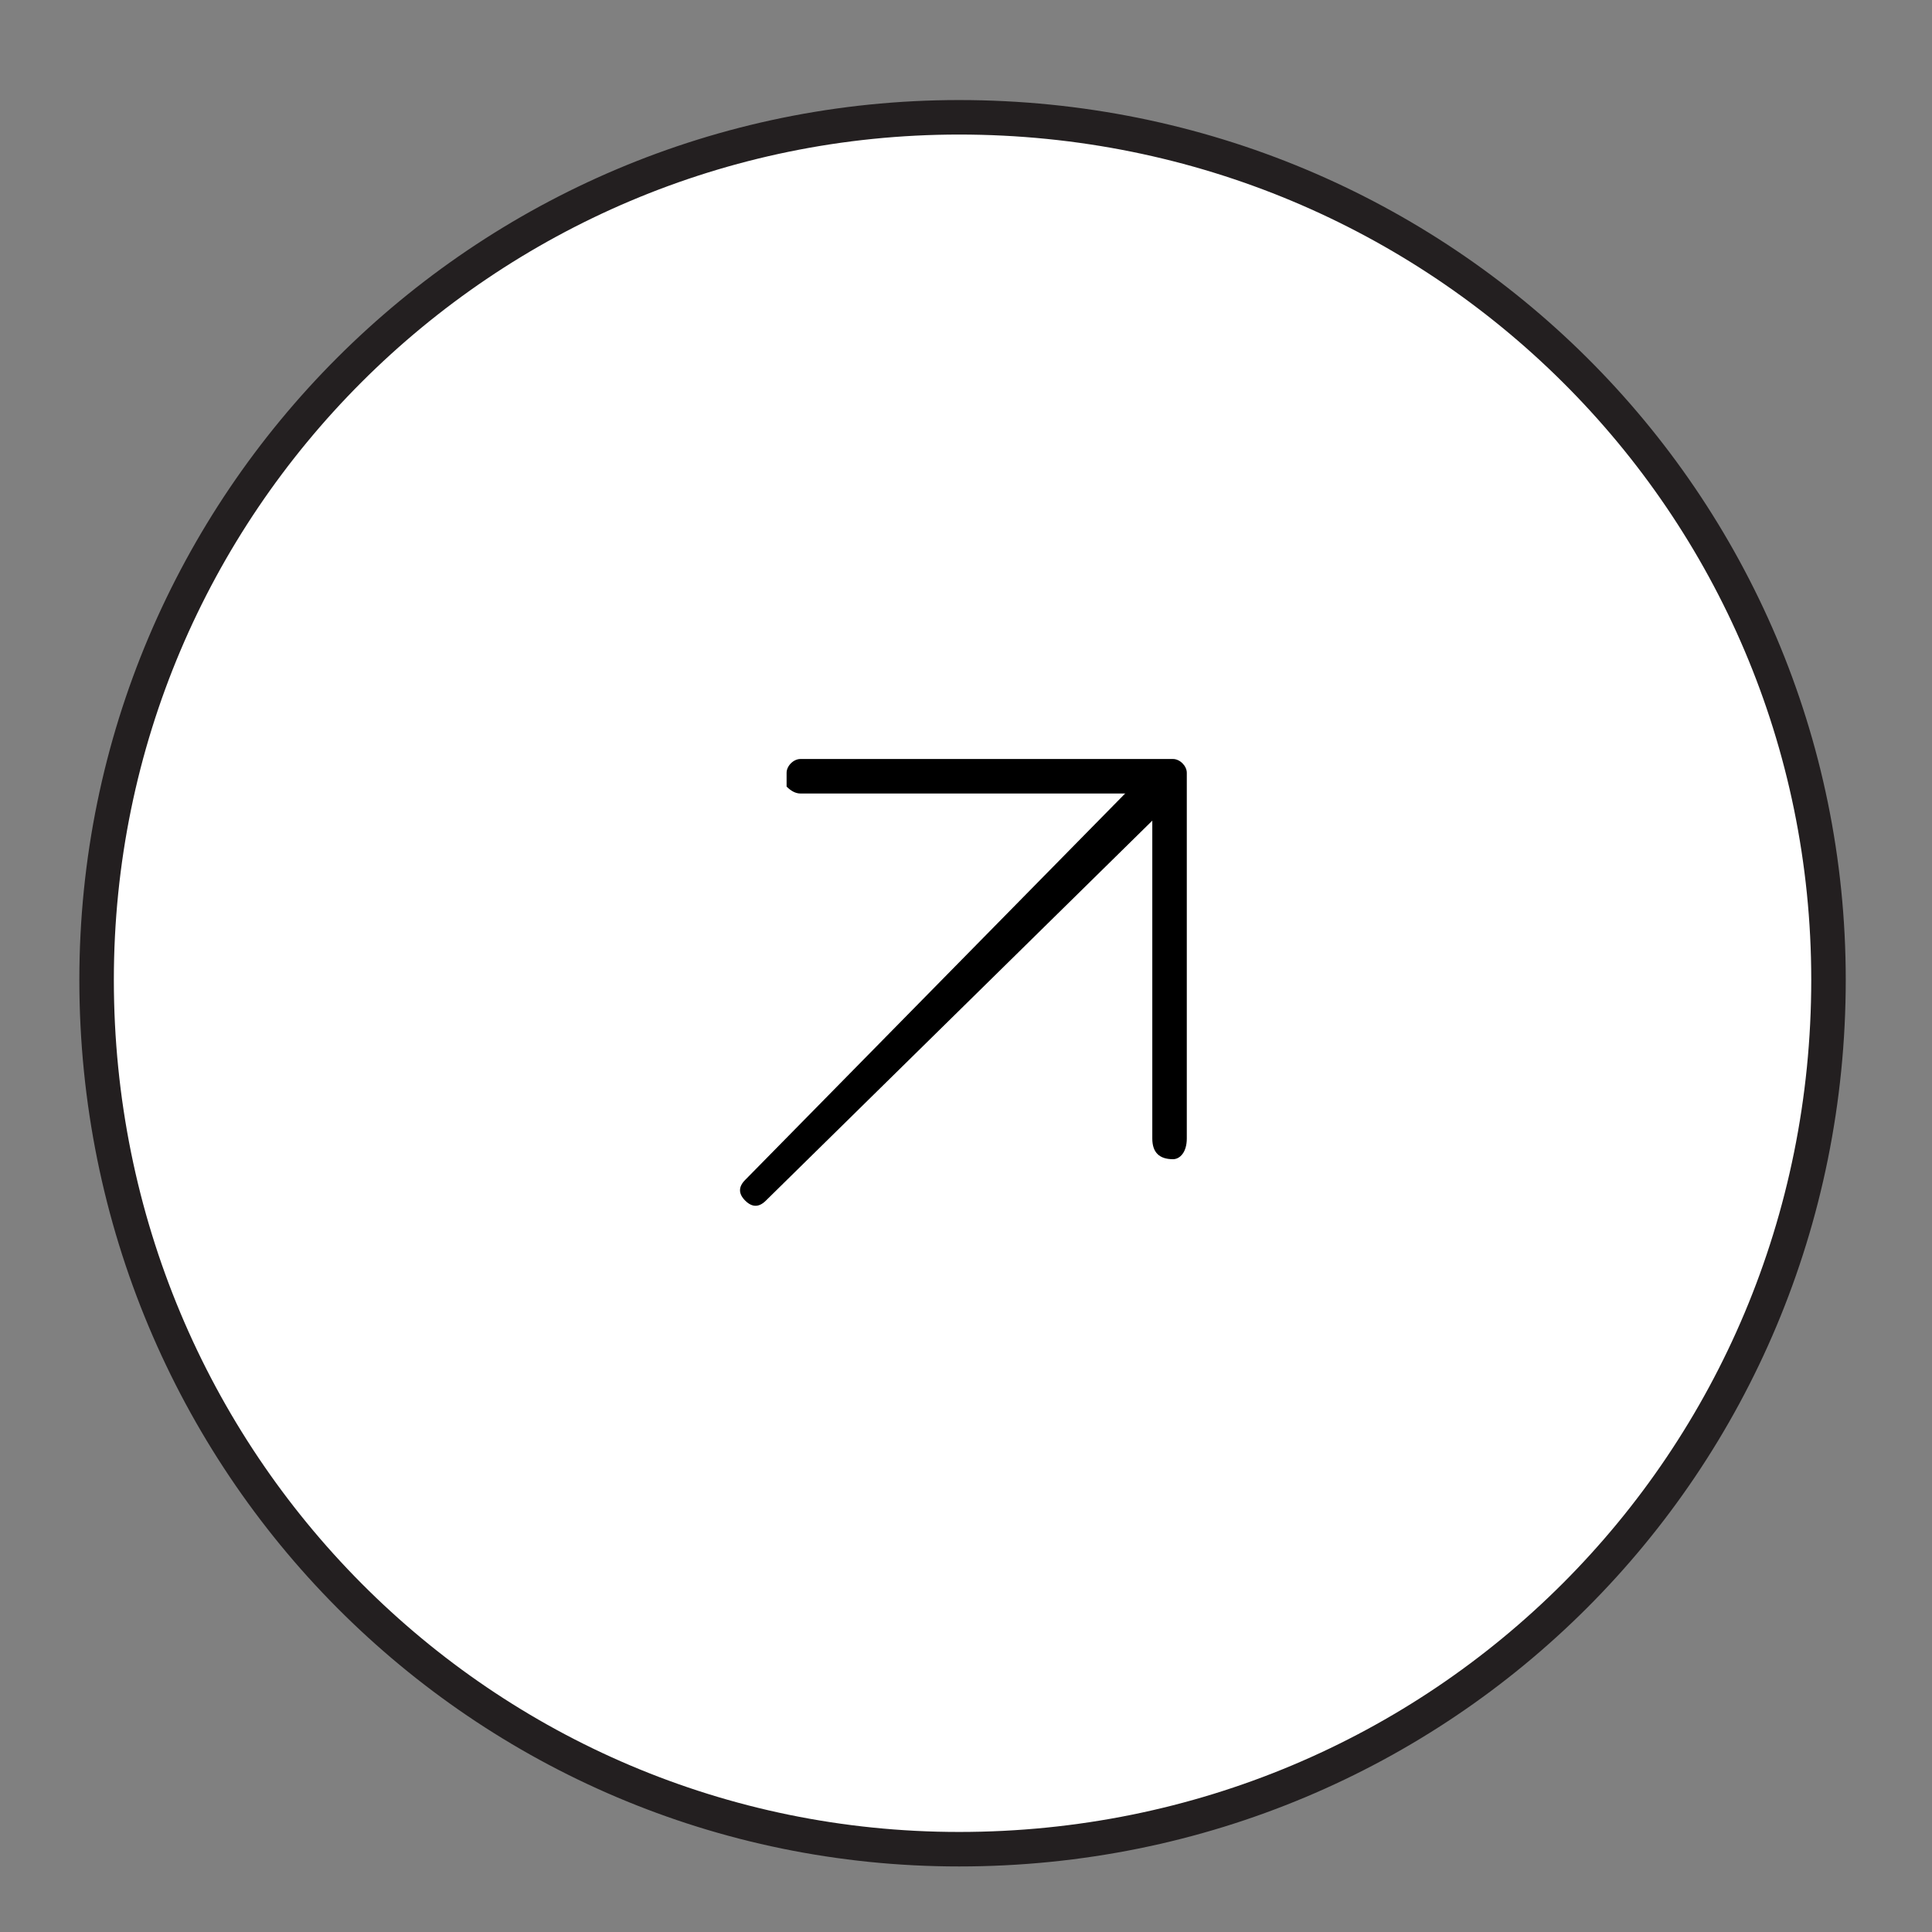 <svg xmlns="http://www.w3.org/2000/svg" viewBox="0 0 28 28" width="28" height="28"><rect x="0" y="0" width="28" height="28" fill="#808080" stroke="none"/><title>&lt;Group&gt;</title><style>		.s0 { fill: #ffffff;stroke: #231f20;stroke-miterlimit:10;stroke-width: .5 } 		.s1 { fill: #000000 } 	</style><g id="&lt;Group&gt;"><path id="&lt;Path&gt;" class="s0" d="m26.5 14.2c0 7-5.6 12.6-12.6 12.6-6.9 0-12.5-5.6-12.5-12.6 0-6.9 5.6-12.5 12.5-12.5 7 0 12.6 5.6 12.6 12.5z"></path><g id="&lt;Group&gt;"><g id="&lt;Group&gt;"><path id="&lt;Path&gt;" class="s1" d="m11.4 11.4q0 0 0-0.2c0-0.1 0.1-0.2 0.2-0.2h5.4c0.1 0 0.2 0.1 0.2 0.2v5.3c0 0.2-0.1 0.3-0.2 0.3-0.2 0-0.3-0.1-0.3-0.3v-5h-5.1q-0.1 0-0.2-0.1z"></path></g><g id="&lt;Group&gt;"><path id="&lt;Path&gt;" class="s1" d="m10.8 17.4c-0.1-0.1-0.1-0.2 0-0.3l5.9-6c0.1-0.1 0.3-0.1 0.4 0 0.1 0.1 0.1 0.3 0 0.4l-6 5.9c-0.1 0.1-0.2 0.1-0.3 0z"></path></g></g></g></svg>